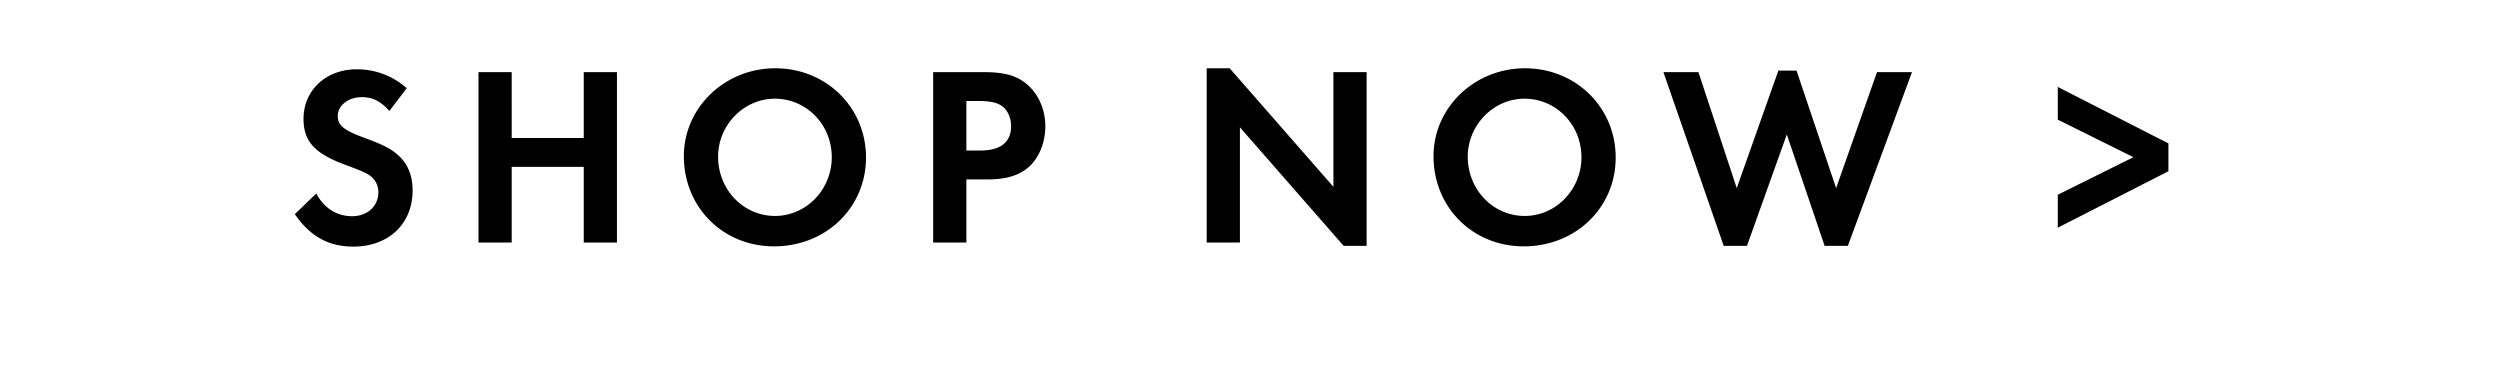 <svg width="137" height="20" xmlns="http://www.w3.org/2000/svg"><path d="M22.289 4.834a4.087 4.087 0 0 0-2.744-1.036c-1.68 0-2.912 1.148-2.912 2.716 0 1.232.616 1.904 2.296 2.52.756.28 1.12.434 1.302.56.336.238.504.56.504.938 0 .77-.602 1.316-1.442 1.316s-1.54-.448-1.96-1.246l-1.176 1.134c.84 1.218 1.848 1.778 3.206 1.778 1.932 0 3.248-1.246 3.248-3.08 0-.826-.28-1.498-.826-1.96-.42-.364-.84-.56-1.862-.938-1.092-.406-1.414-.672-1.414-1.176 0-.574.574-1.036 1.316-1.036.588 0 1.022.21 1.512.756zm5.752 2.73V3.952h-1.82v9.338h1.82V9.146h3.948v4.144h1.82V3.952h-1.82v3.612zm14.446-3.822c-2.772 0-5.012 2.156-5.012 4.816 0 2.8 2.142 4.942 4.942 4.942 2.842 0 5.04-2.114 5.04-4.872 0-2.744-2.184-4.886-4.97-4.886zm-.028 1.666c1.736 0 3.122 1.428 3.122 3.206s-1.4 3.22-3.108 3.22c-1.736 0-3.122-1.442-3.122-3.248 0-1.736 1.414-3.178 3.108-3.178zm10.498 4.424h1.176c1.106 0 1.862-.266 2.394-.826.476-.518.756-1.274.756-2.086 0-.896-.35-1.708-.952-2.254-.588-.518-1.246-.714-2.464-.714h-2.73v9.338h1.82zm0-1.582V5.534h.63c.672 0 1.064.084 1.344.294.294.224.476.63.476 1.078 0 .896-.574 1.344-1.708 1.344zm13.17 5.04h1.82V6.976l5.684 6.496h1.26v-9.52h-1.82v6.286l-5.684-6.496h-1.26zm17.442-9.548c-2.772 0-5.012 2.156-5.012 4.816 0 2.8 2.142 4.942 4.942 4.942 2.842 0 5.04-2.114 5.04-4.872 0-2.744-2.184-4.886-4.97-4.886zm-.028 1.666c1.736 0 3.122 1.428 3.122 3.206s-1.4 3.22-3.108 3.22c-1.736 0-3.122-1.442-3.122-3.248 0-1.736 1.414-3.178 3.108-3.178zm9.532-1.456h-1.918l3.304 9.52h1.274l2.184-6.104 2.072 6.104h1.274l3.514-9.52h-1.918l-2.24 6.356-2.17-6.44h-.994l-2.282 6.44zm19.694 8.526l6.062-3.094V7.858l-6.062-3.094v1.792l4.144 2.058-4.144 2.058z"/></svg>